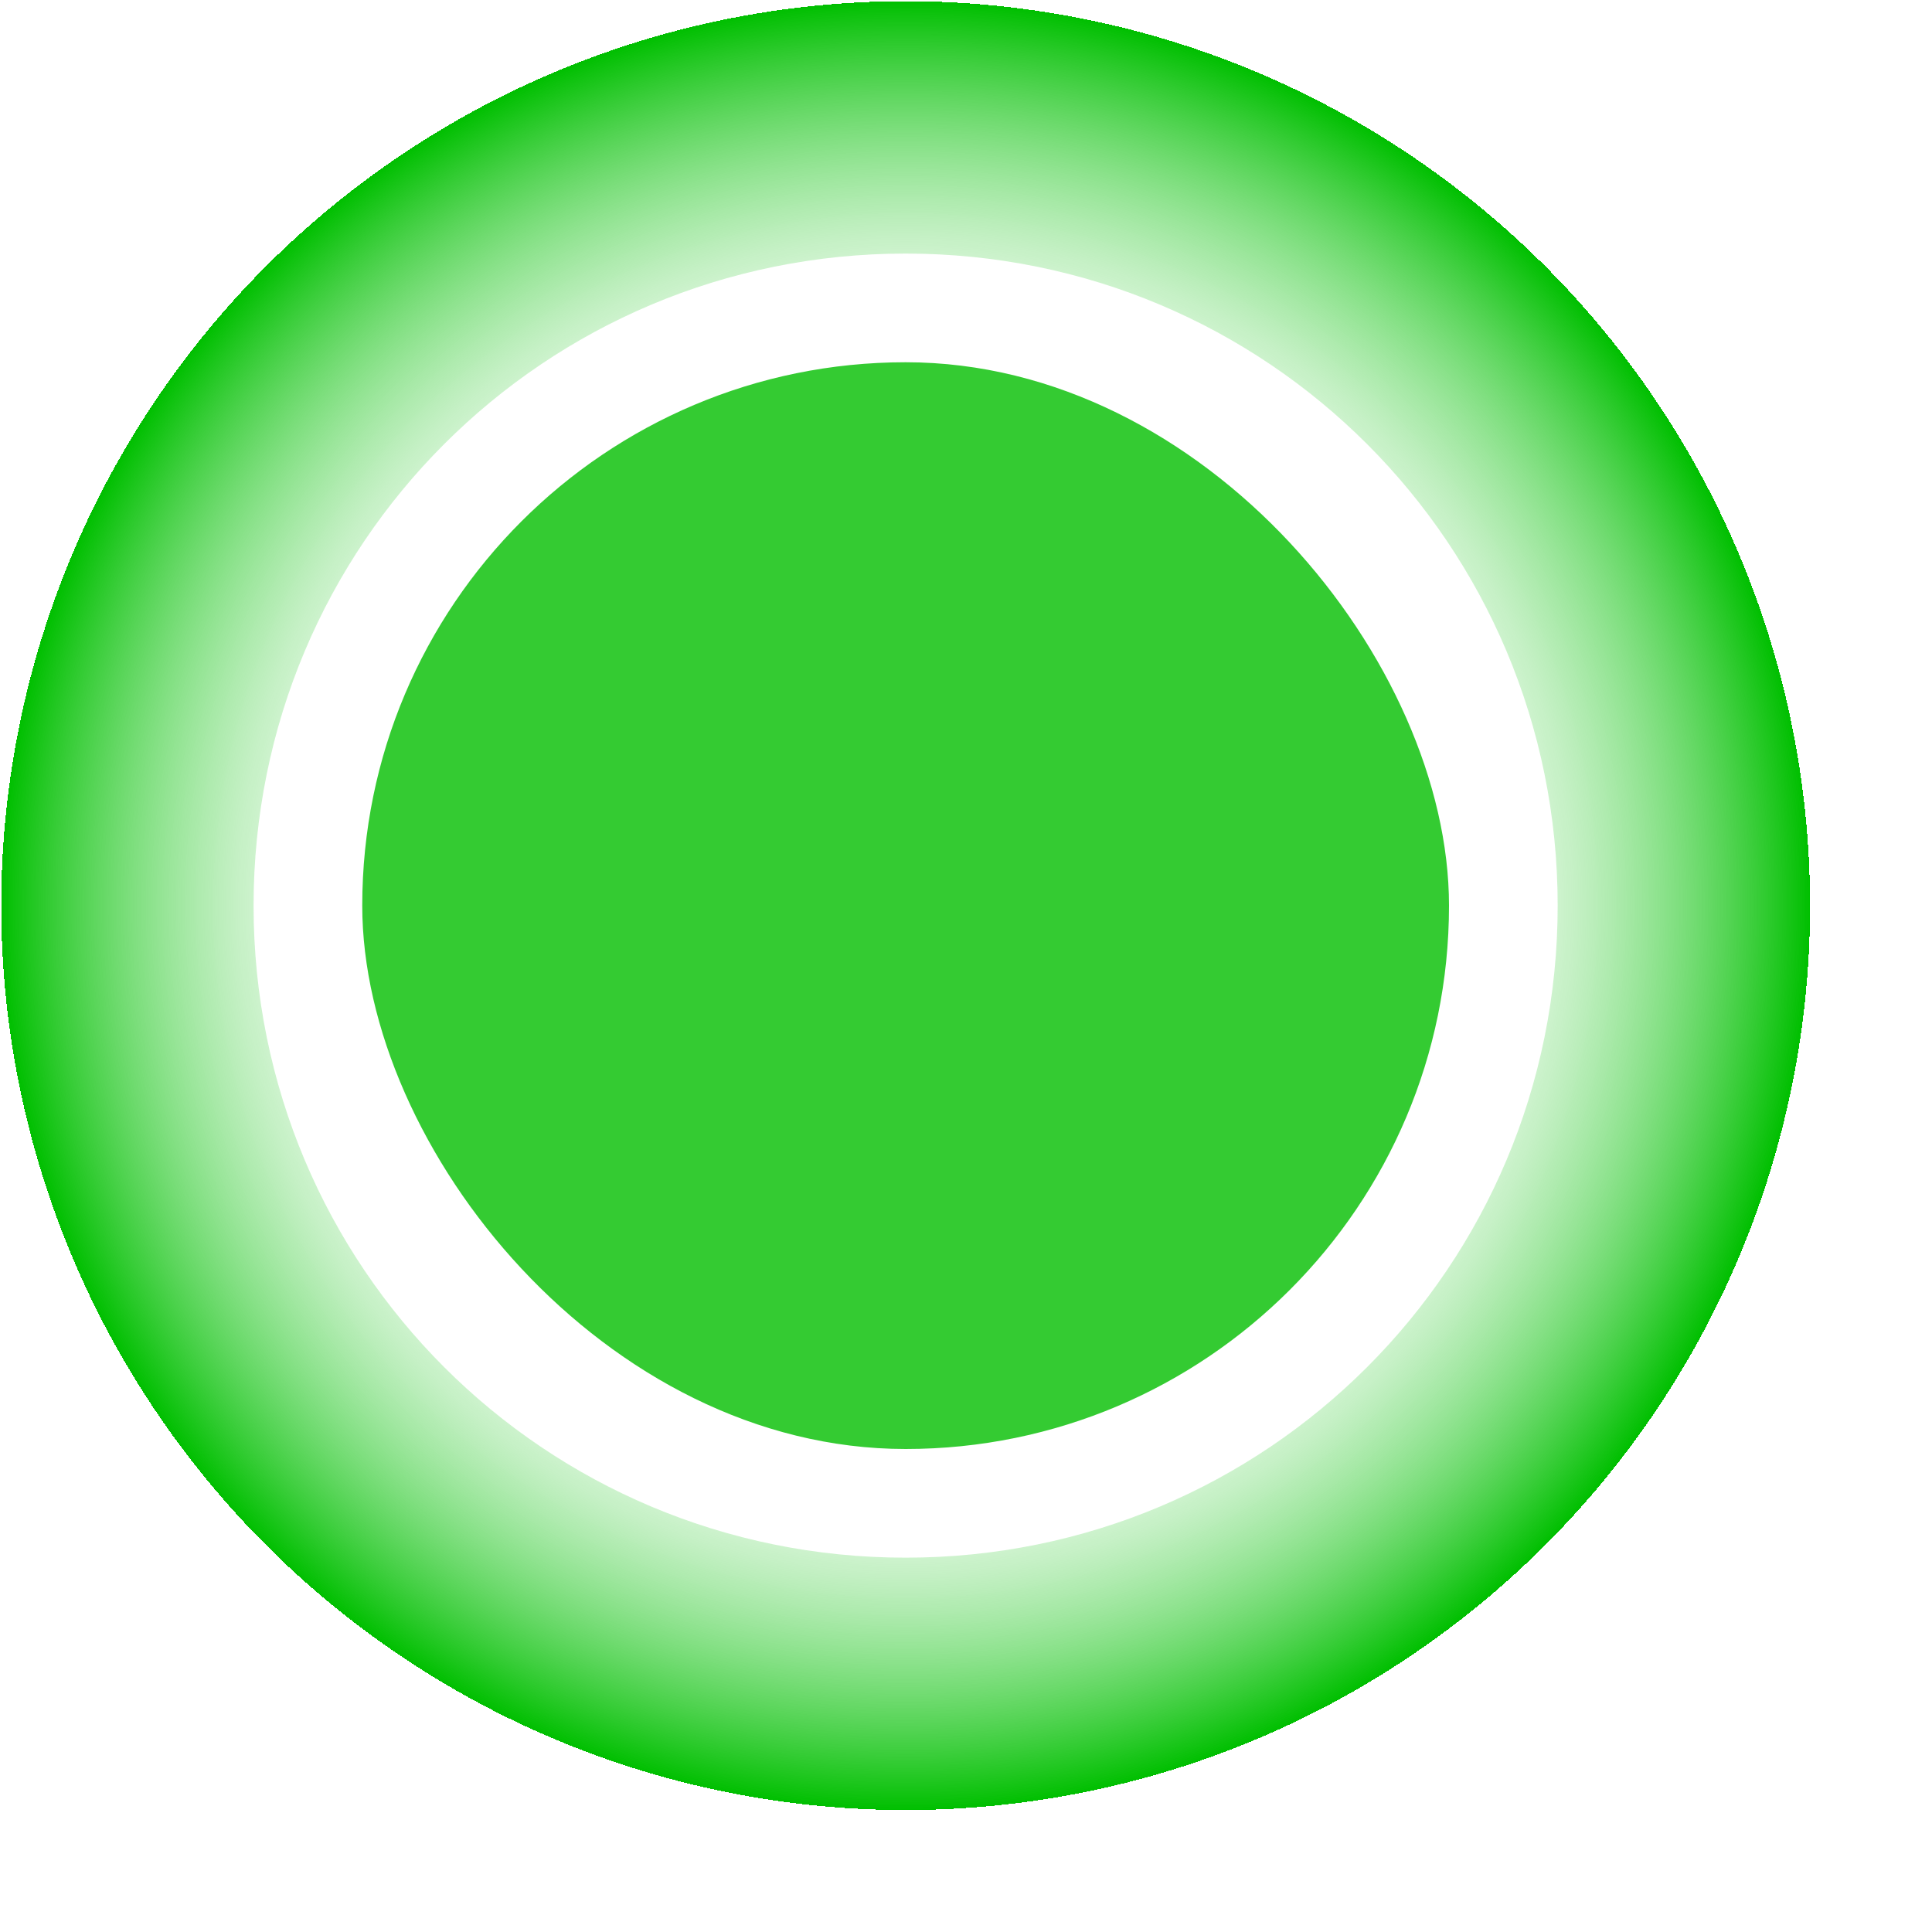 <?xml version="1.0" encoding="UTF-8" standalone="no"?>
<!DOCTYPE svg PUBLIC "-//W3C//DTD SVG 20010904//EN"
"http://www.w3.org/TR/2001/REC-SVG-20010904/DTD/svg10.dtd">
<!-- Created with Sodipodi ("http://www.sodipodi.com/") -->
<svg
   id="svg121"
   sodipodi:version="0.31.1"
   width="250pt"
   height="250pt"
   sodipodi:docbase="/home/silfreed/cvs/netmrg/images/default/"
   sodipodi:docname="/home/silfreed/cvs/netmrg/images/default/status-good-trig.svg"
   xmlns="http://www.w3.org/2000/svg"
   xmlns:sodipodi="http://sodipodi.sourceforge.net/DTD/sodipodi-0.dtd"
   xmlns:xlink="http://www.w3.org/1999/xlink">
  <defs
     id="defs123">
    <linearGradient
       id="linearGradient130">
      <stop
         style="stop-color:#ffffff;stop-opacity:0;"
         offset="0"
         id="stop131" />
      <stop
         style="stop-color:#00bf00;stop-opacity:1;"
         offset="1"
         id="stop132" />
    </linearGradient>
    <linearGradient
       xlink:href="#linearGradient130"
       id="linearGradient133"
       x1="-1.01198e-08"
       y1="-1.01198e-08"
       x2="1"
       y2="-1.01198e-08"
       gradientUnits="objectBoundingBox"
       spreadMethod="repeat" />
    <radialGradient
       xlink:href="#linearGradient130"
       id="radialGradient134"
       cx="0.5"
       cy="0.5"
       fx="0.5"
       fy="0.5"
       r="0.25"
       gradientUnits="objectBoundingBox"
       spreadMethod="repeat" />
  </defs>
  <sodipodi:namedview
     id="base"
     showgrid="true"
     gridspacingy="5pt"
     gridspacingx="5pt" />
  <rect
     style="font-size:12;fill:#34cb32;fill-rule:evenodd;stroke-width:1pt;fill-opacity:1;"
     id="rect129"
     width="187.5"
     height="187.5"
     x="43.75"
     y="81.25"
     ry="93.75"
     rx="93.75"
     transform="translate(18.75,-18.75)" />
  <path
     style="font-size:12;fill:url(#radialGradient134);fill-opacity:1;fill-rule:evenodd;stroke-width:1pt;"
     d="M 156.25 -8.38301e-06 C 69.688 -8.38301e-06 -2.31628e-08 69.688 -2.31628e-08 156.25 C -2.31628e-08 242.812 69.688 312.5 156.25 312.5 C 242.812 312.5 312.5 242.812 312.5 156.25 C 312.5 69.688 242.812 -8.38301e-06 156.25 -8.38301e-06 z M 156.25 43.75 C 93.925 43.75 43.75 93.925 43.75 156.25 L 43.75 156.25 C 43.75 218.575 93.925 268.75 156.25 268.75 C 218.575 268.75 268.75 218.575 268.75 156.25 L 268.75 156.25 C 268.75 93.925 218.575 43.75 156.25 43.75 z "
     id="path115"
     transform="" />
</svg>
